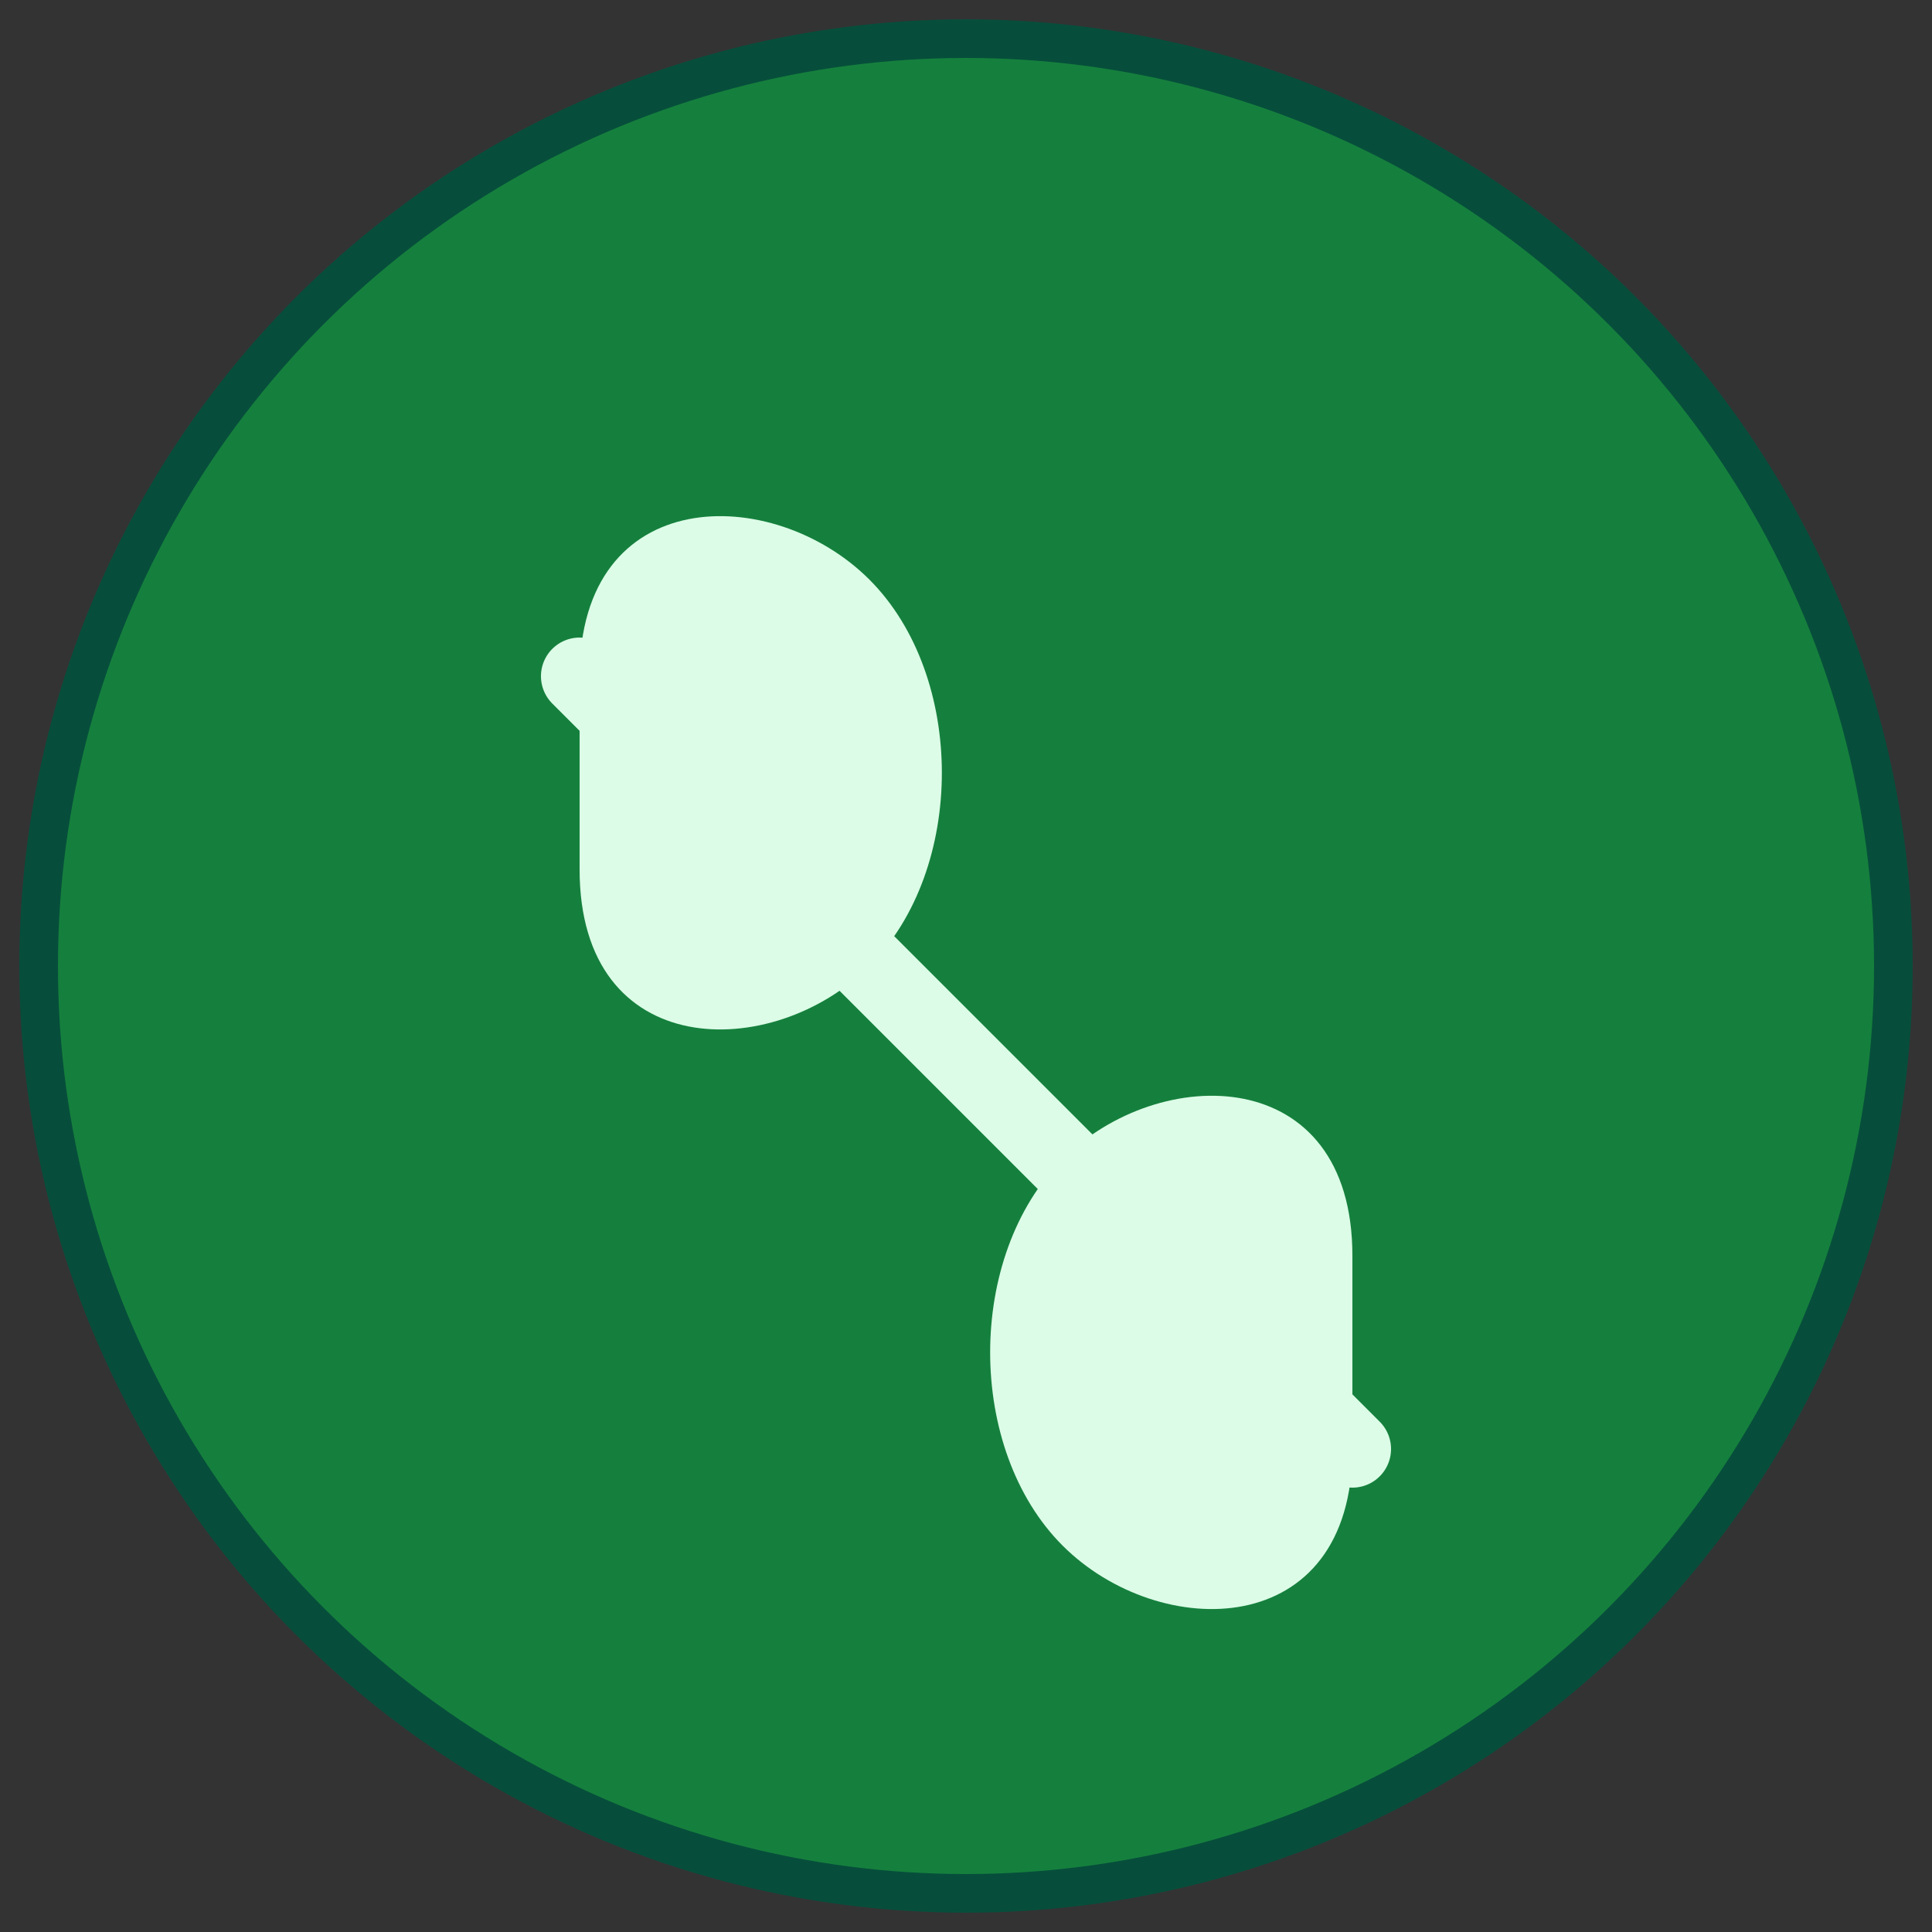 <svg xmlns="http://www.w3.org/2000/svg" viewBox="0 0 100 100">
  <rect x="0" y="0" width="100" height="100" fill="#333333" stroke="none"/>
  <circle cx="50" cy="50" r="48" fill="#15803d" stroke="#064e3b" stroke-width="2"/>
  <path d="M30,35 C30,25 40,25 45,30 C50,35 50,45 45,50 C40,55 30,55 30,45 Z" fill="#dcfce7"/>
  <path d="M70,65 C70,55 60,55 55,60 C50,65 50,75 55,80 C60,85 70,85 70,75 Z" fill="#dcfce7"/>
  <path d="M30,35 L70,75" stroke="#dcfce7" stroke-width="4" stroke-linecap="round"/>
</svg>